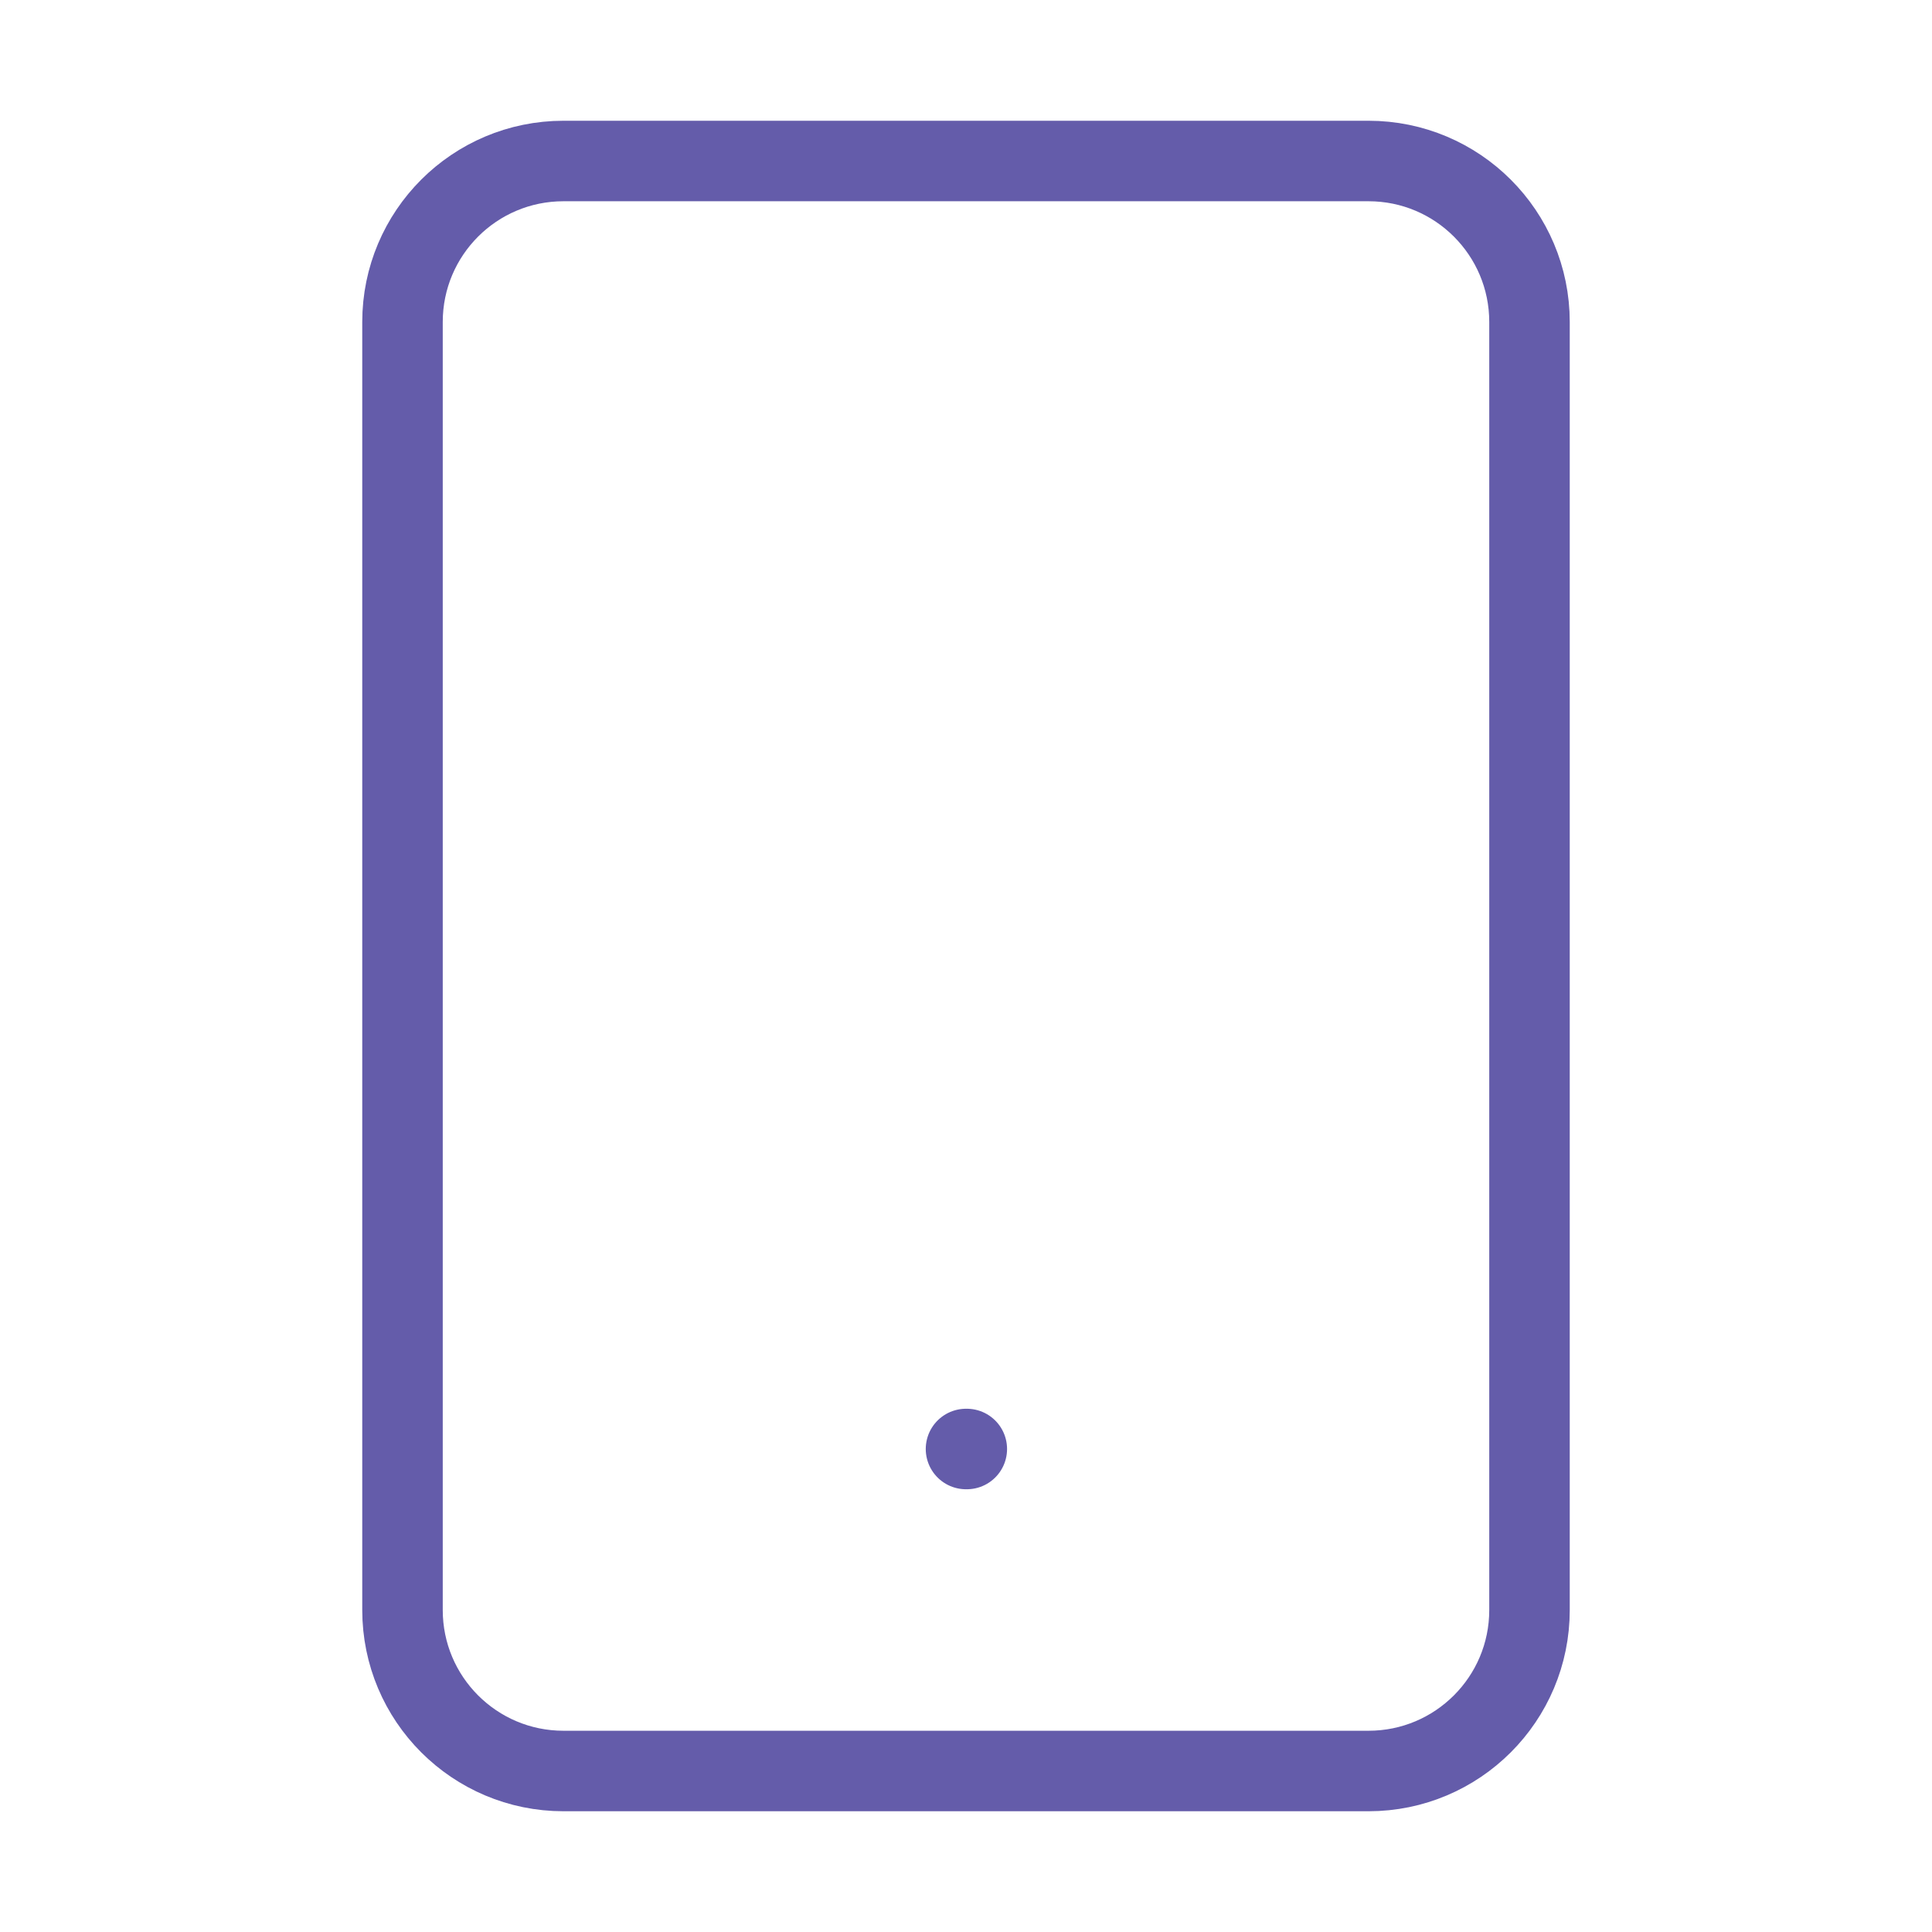 <svg width="24" height="24" viewBox="0 0 24 24" fill="none" xmlns="http://www.w3.org/2000/svg">
<path d="M17 2H7C5.895 2 5 2.895 5 4V20C5 21.105 5.895 22 7 22H17C18.105 22 19 21.105 19 20V4C19 2.895 18.105 2 17 2Z" stroke="#645CAA" stroke-linecap="round" stroke-linejoin="round"/>
<path d="M12 18H12.01" stroke="#645CAA" stroke-linecap="round" stroke-linejoin="round"/>
</svg>
